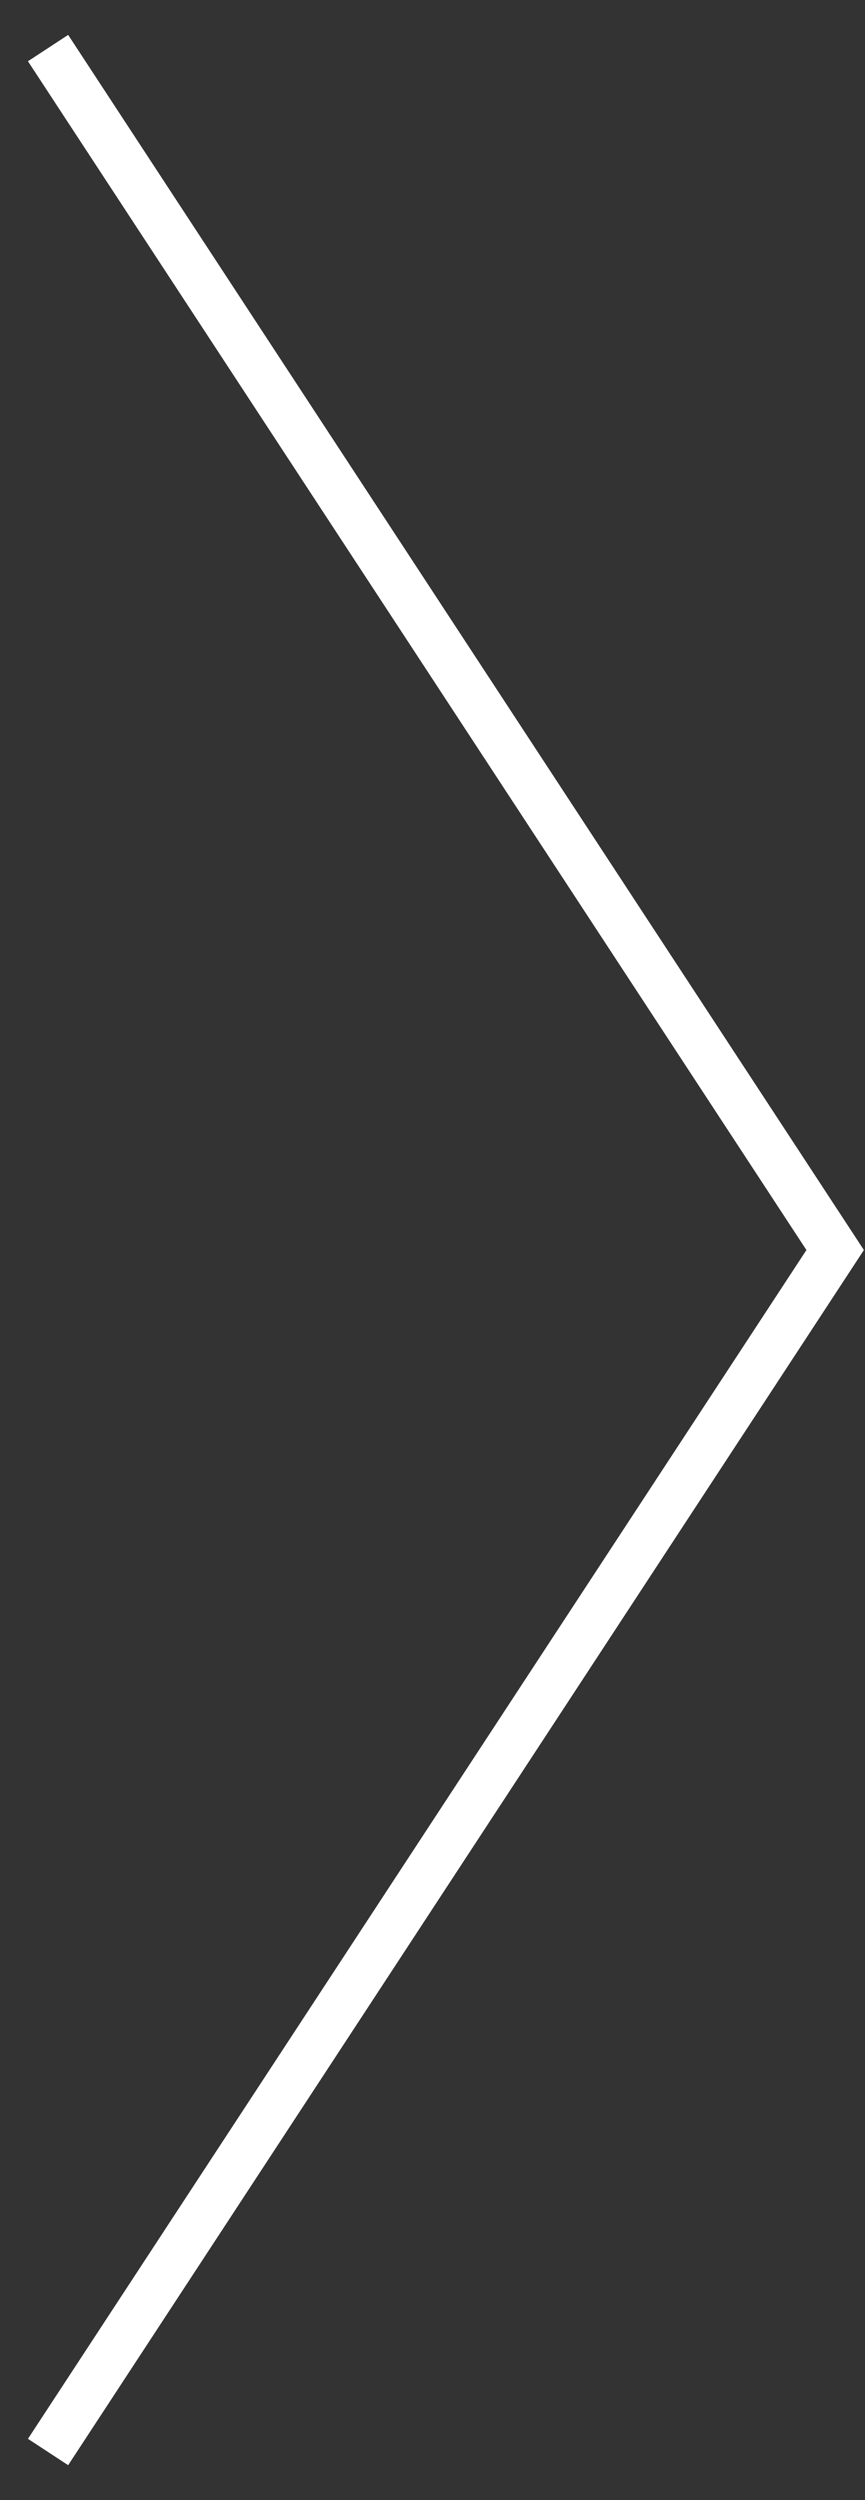 <?xml version="1.0" encoding="UTF-8"?>
<!DOCTYPE svg PUBLIC "-//W3C//DTD SVG 1.1//EN"
    "http://www.w3.org/Graphics/SVG/1.1/DTD/svg11.dtd">
<svg width="18" height="52" viewBox="0 0 18 52" fill="none" xmlns="http://www.w3.org/2000/svg">
<rect x="0" y="0" width="18" height="52" fill="#333333" stroke="none"/>
<path d="M0 0L16.379 25L0 50" transform="translate(1 1)" stroke="white"/>
</svg>

